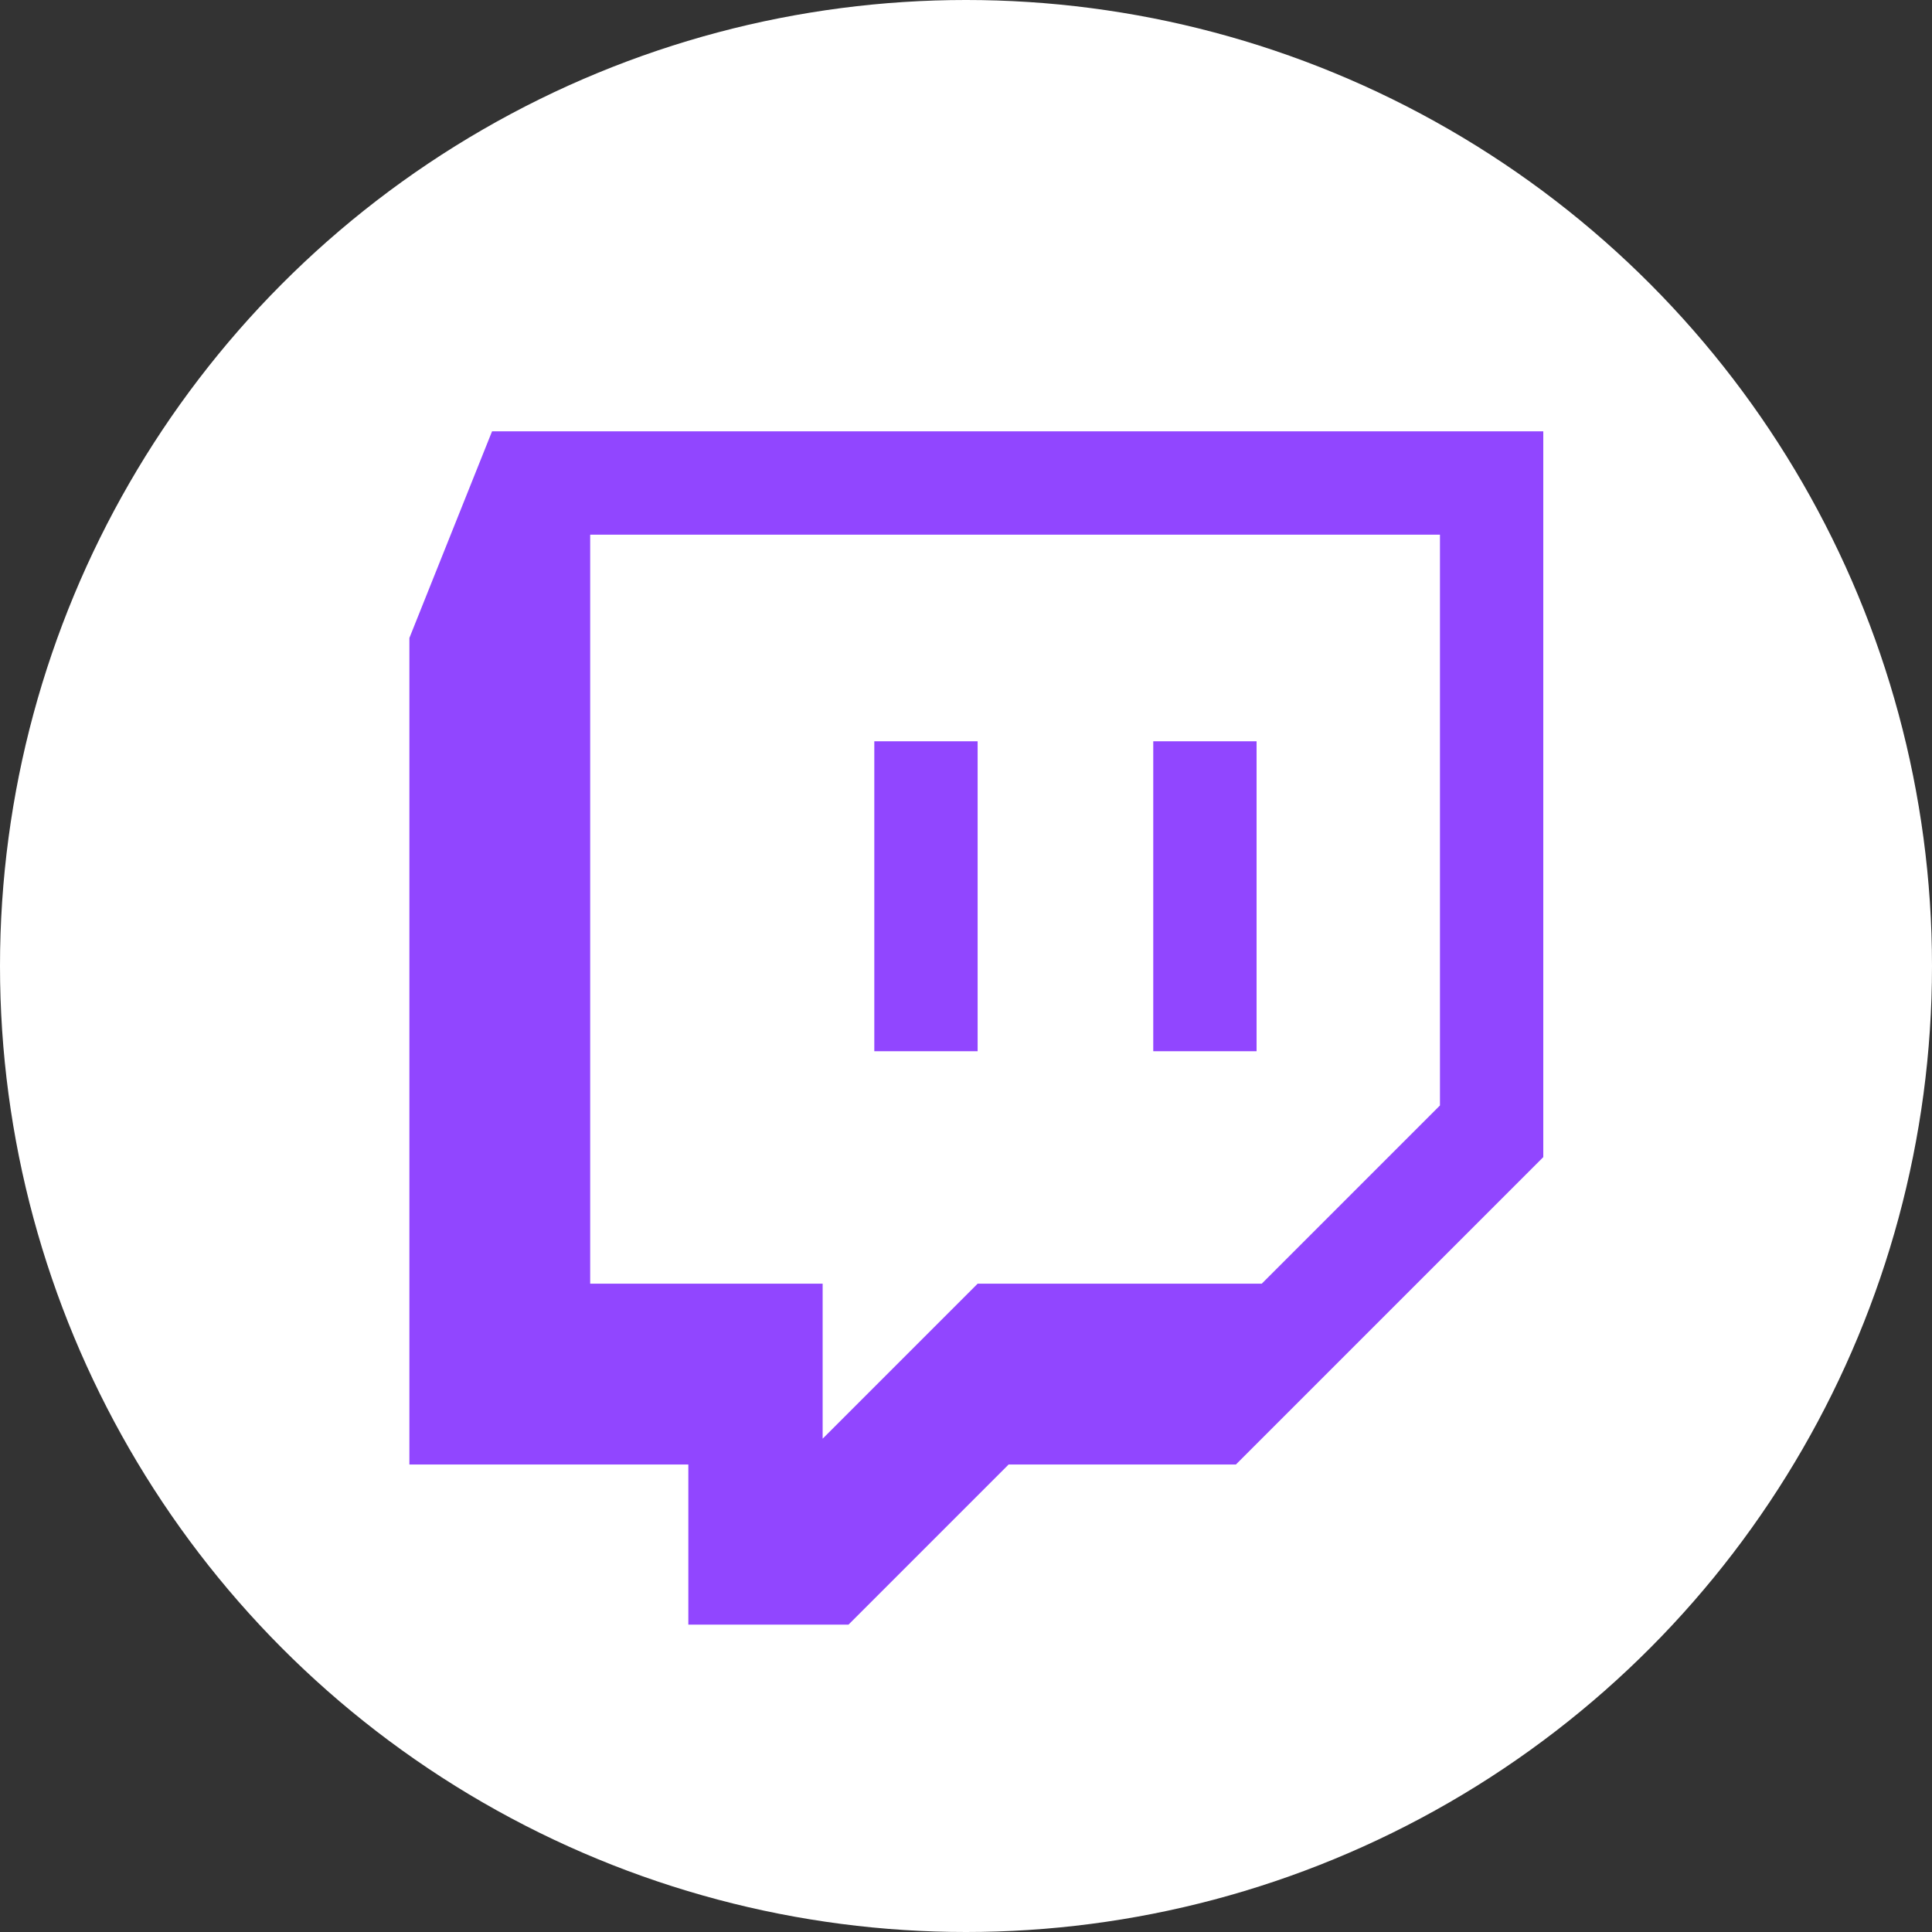 <?xml version="1.0" encoding="UTF-8"?>
<svg id="Layer_2" data-name="Layer 2" xmlns="http://www.w3.org/2000/svg" viewBox="0 0 374 374">
  <rect x="0" y="0" width="374" height="374" fill="#333333" stroke="none"/>
  <defs>
    <style>
      .cls-1 {
        fill: #fff;
      }

      .cls-1, .cls-2 {
        stroke-width: 0px;
      }

      .cls-2 {
        fill: #9146ff;
      }
    </style>
  </defs>
  <g id="Layer_1-2" data-name="Layer 1">
    <g>
      <circle class="cls-1" cx="187" cy="187" r="187"/>
      <g>
        <polygon class="cls-2" points="79.25 283.5 133.25 283.5 133.25 314.5 164.25 314.5 195.25 283.5 239.25 283.5 298.75 224 298.75 83.5 95.25 83.5 79.25 123.5 79.25 283.5"/>
        <polygon class="cls-1" points="114.25 103.5 114.25 248.5 159.25 248.5 159.25 278.5 189.25 248.5 244.25 248.5 278.75 214 278.75 103.5 114.25 103.5"/>
        <rect class="cls-2" x="169.25" y="143.5" width="20" height="60"/>
        <rect class="cls-2" x="223.25" y="143.5" width="20" height="60"/>
      </g>
    </g>
  </g>
</svg>